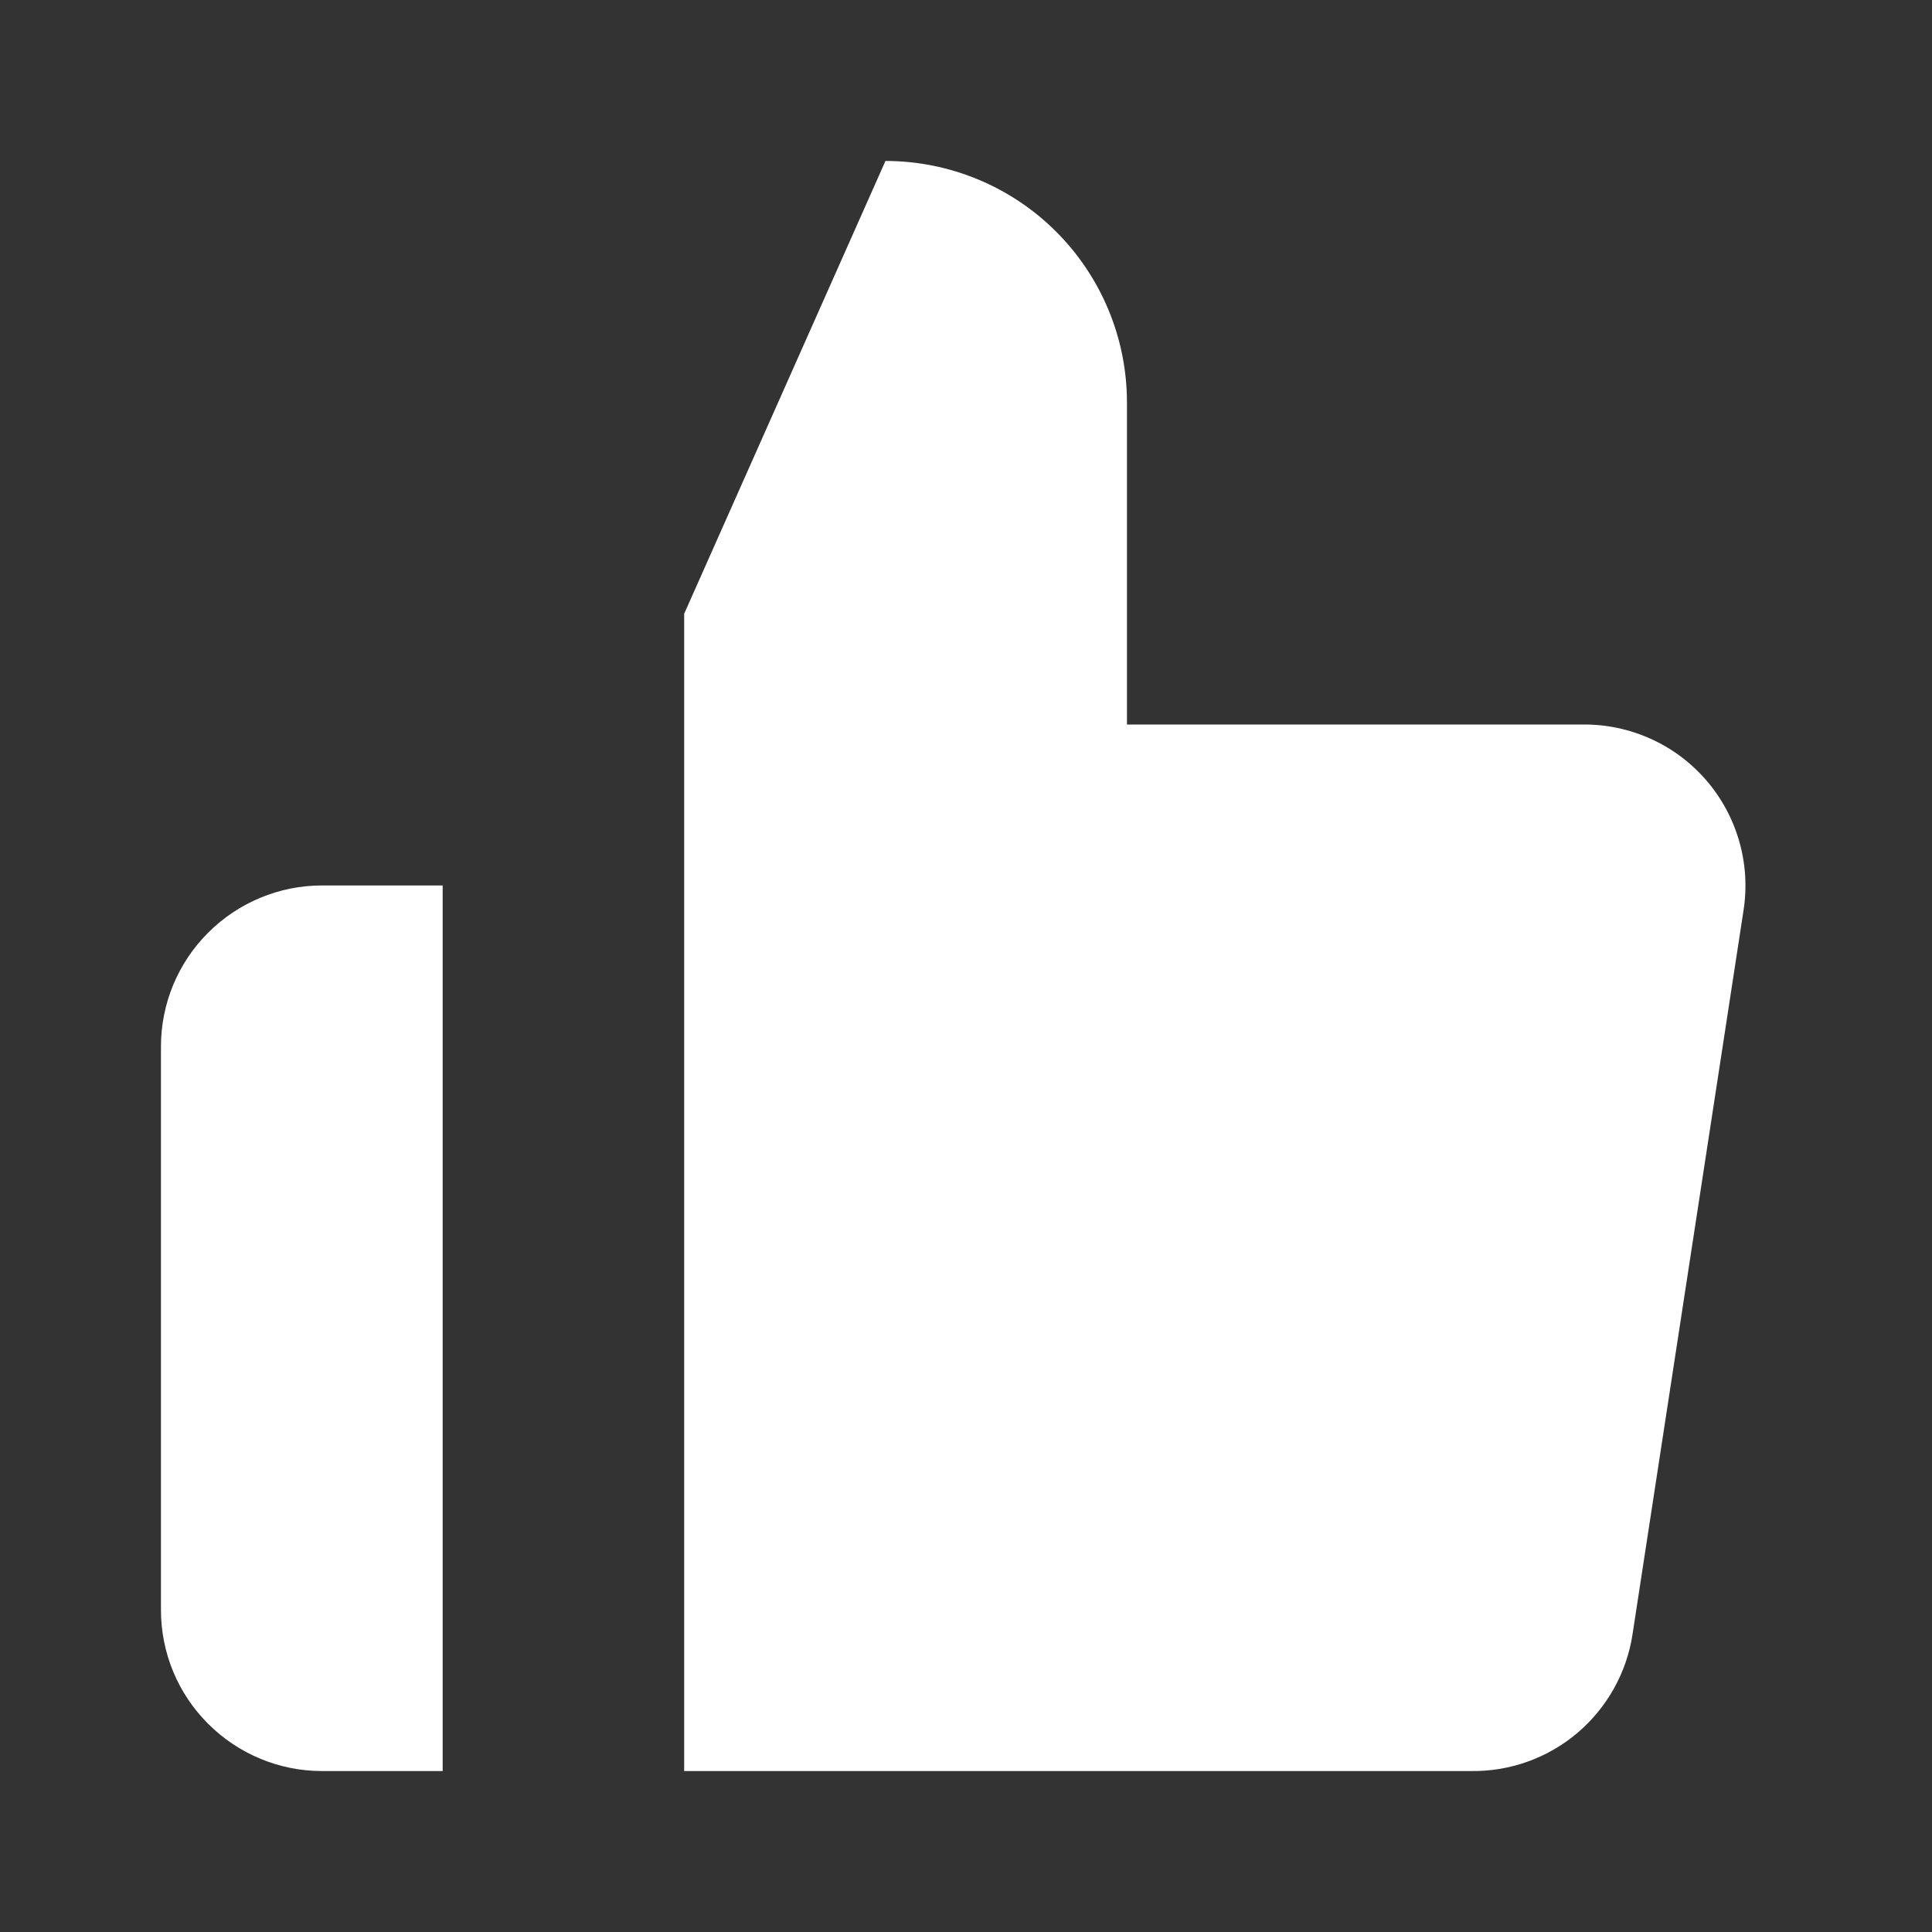 <svg width="16" height="16" viewBox="0 0 16 16" fill="none" xmlns="http://www.w3.org/2000/svg">
<rect x="0" y="0" width="16" height="16" fill="#333333" stroke="none"/>
<path fill-rule="evenodd" clip-rule="evenodd" d="M9.333 3.333V6H13.106C13.3 5.998 13.491 6.038 13.667 6.117C13.844 6.196 14.001 6.313 14.128 6.459C14.254 6.604 14.348 6.776 14.402 6.962C14.456 7.147 14.469 7.342 14.44 7.534L13.52 13.534C13.472 13.851 13.31 14.141 13.065 14.35C12.82 14.558 12.508 14.671 12.186 14.667L5.666 14.667L5.666 5.083L7.333 1.333C7.863 1.333 8.372 1.544 8.747 1.919C9.122 2.294 9.333 2.803 9.333 3.333ZM3.666 14.667L3.666 7.333H2.666C2.313 7.333 1.974 7.474 1.724 7.724C1.473 7.974 1.333 8.313 1.333 8.667V13.334C1.333 13.687 1.473 14.026 1.724 14.276C1.974 14.526 2.313 14.667 2.666 14.667H3.666Z" fill="white"/>
</svg>
